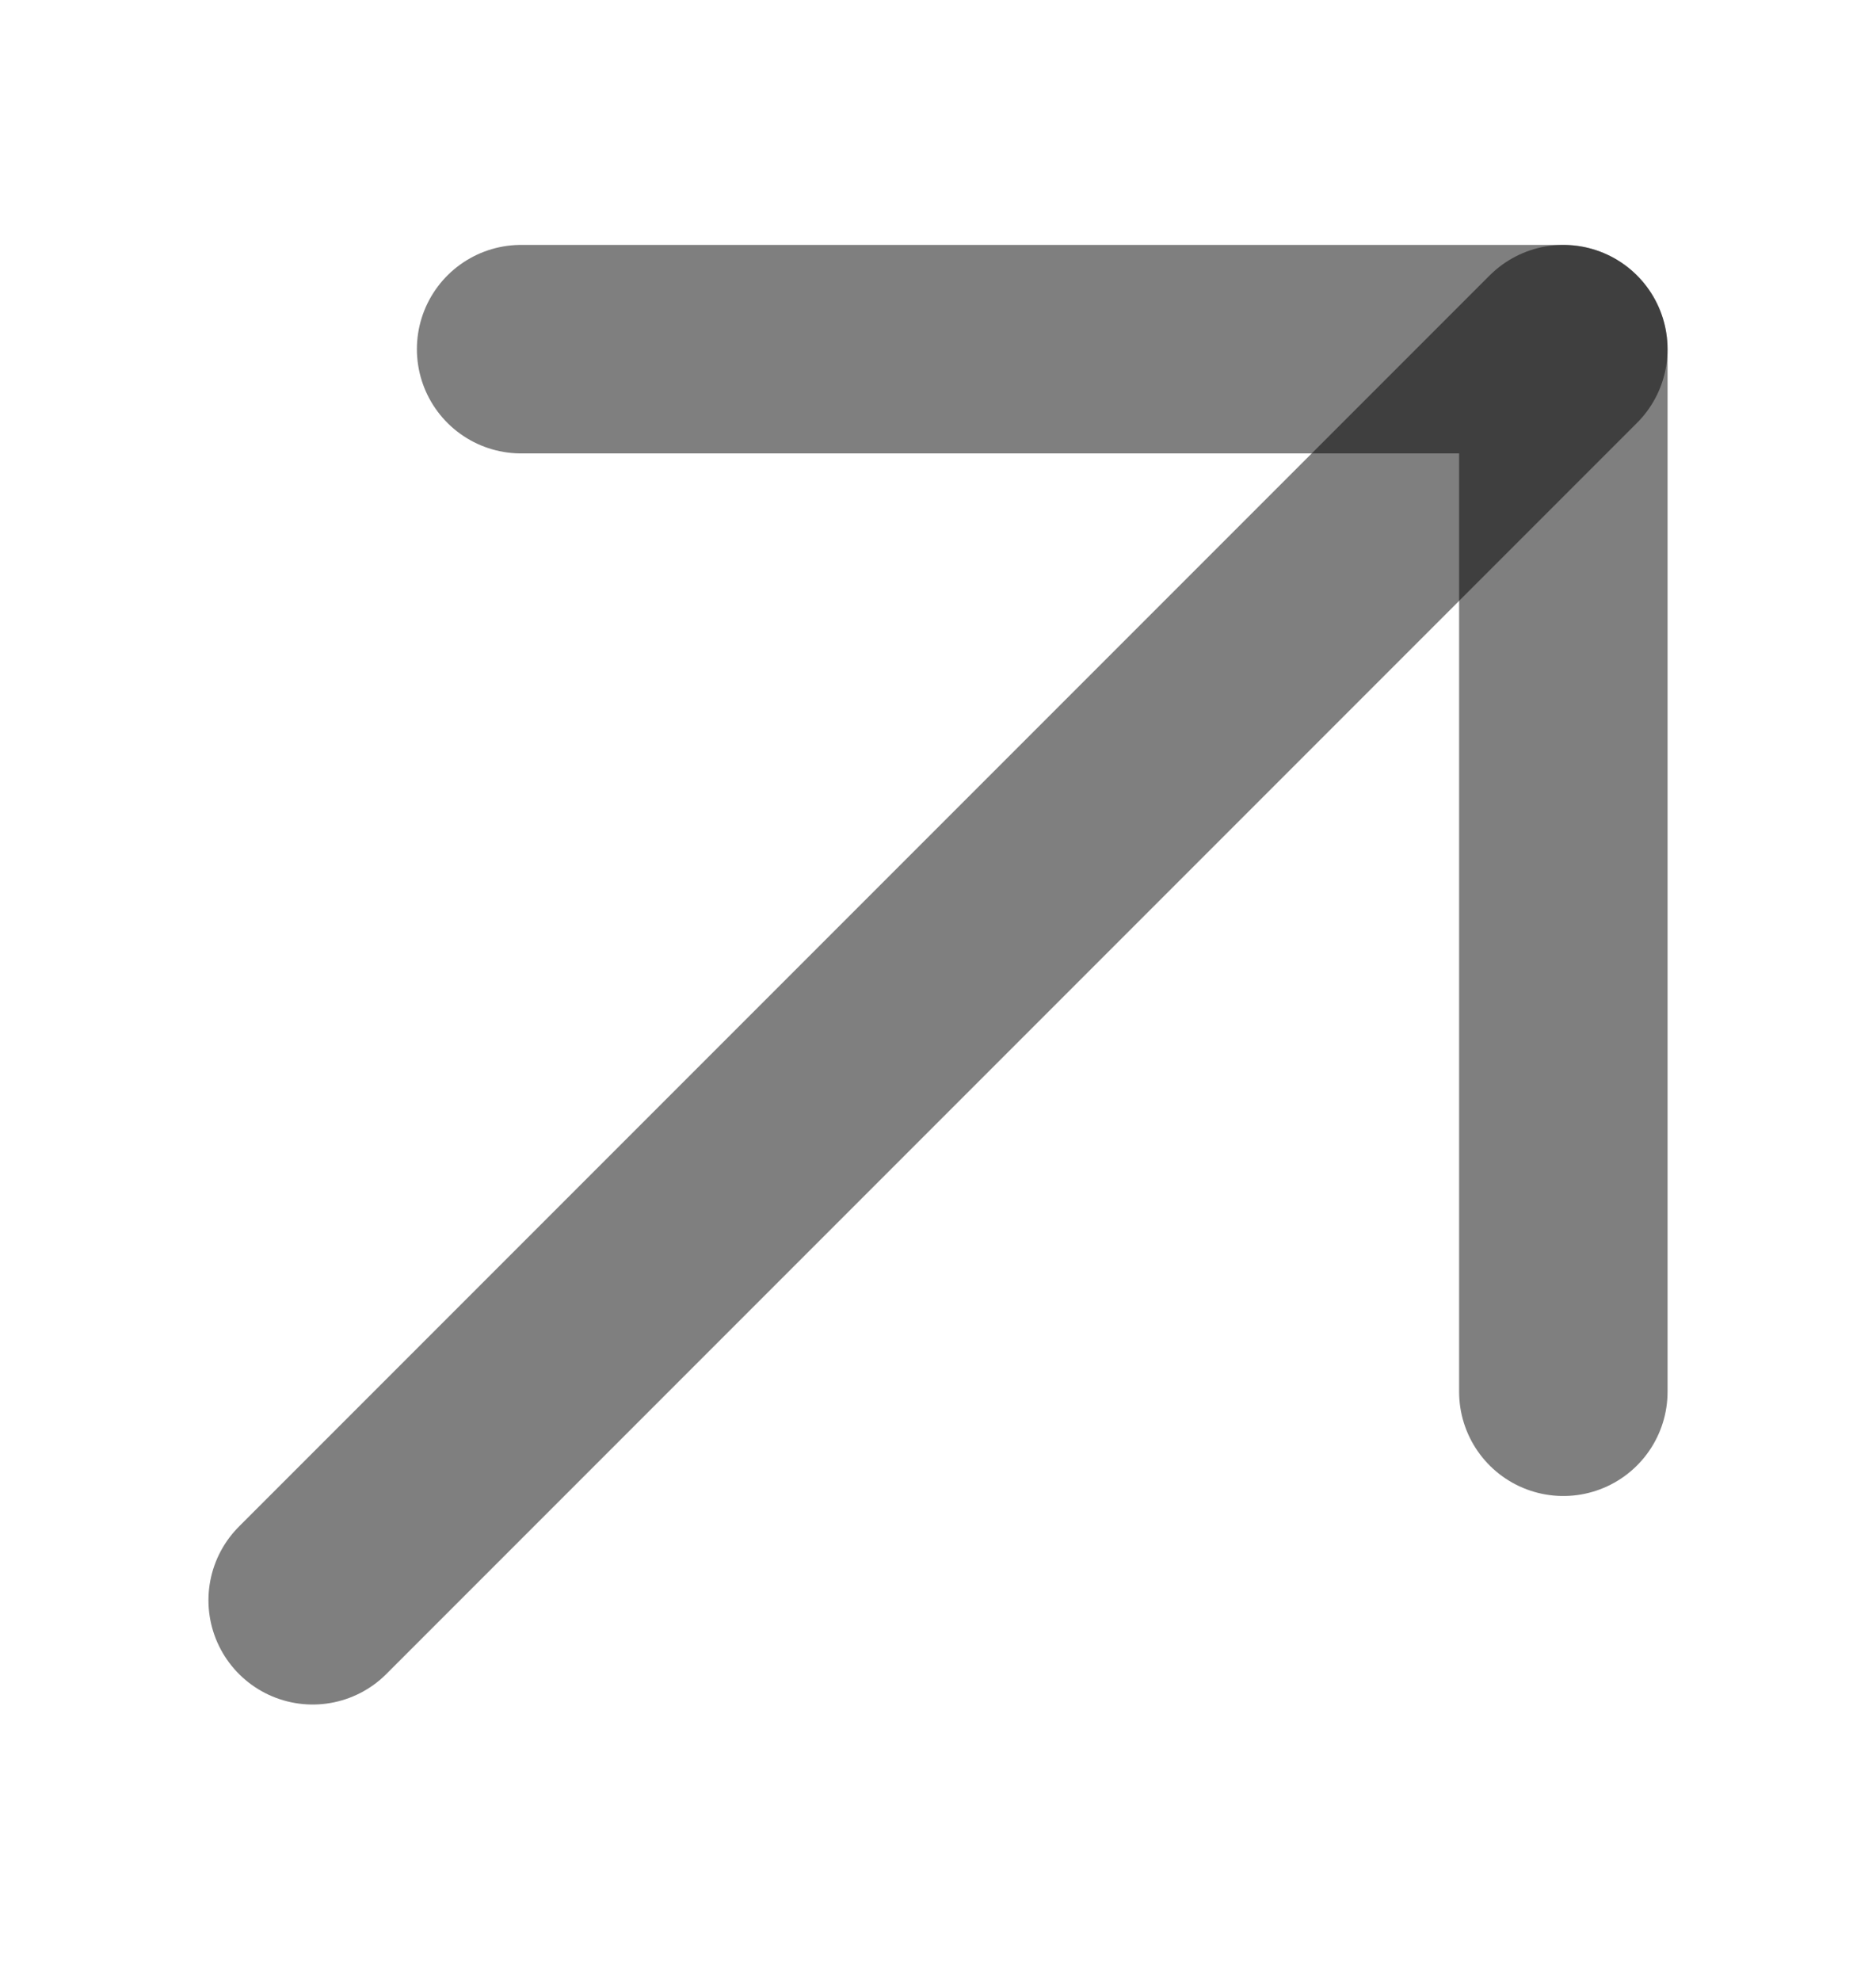 <svg width="18" height="19" viewBox="0 0 18 19" fill="none" xmlns="http://www.w3.org/2000/svg">
<path d="M15 3.349L3 15.349" stroke="black" stroke-opacity="0.5" stroke-width="2" stroke-linecap="round" stroke-linejoin="round"/>
<path d="M15 13.349L15 3.349L5 3.349" stroke="black" stroke-opacity="0.5" stroke-width="2" stroke-linecap="round" stroke-linejoin="round"/>
</svg>
